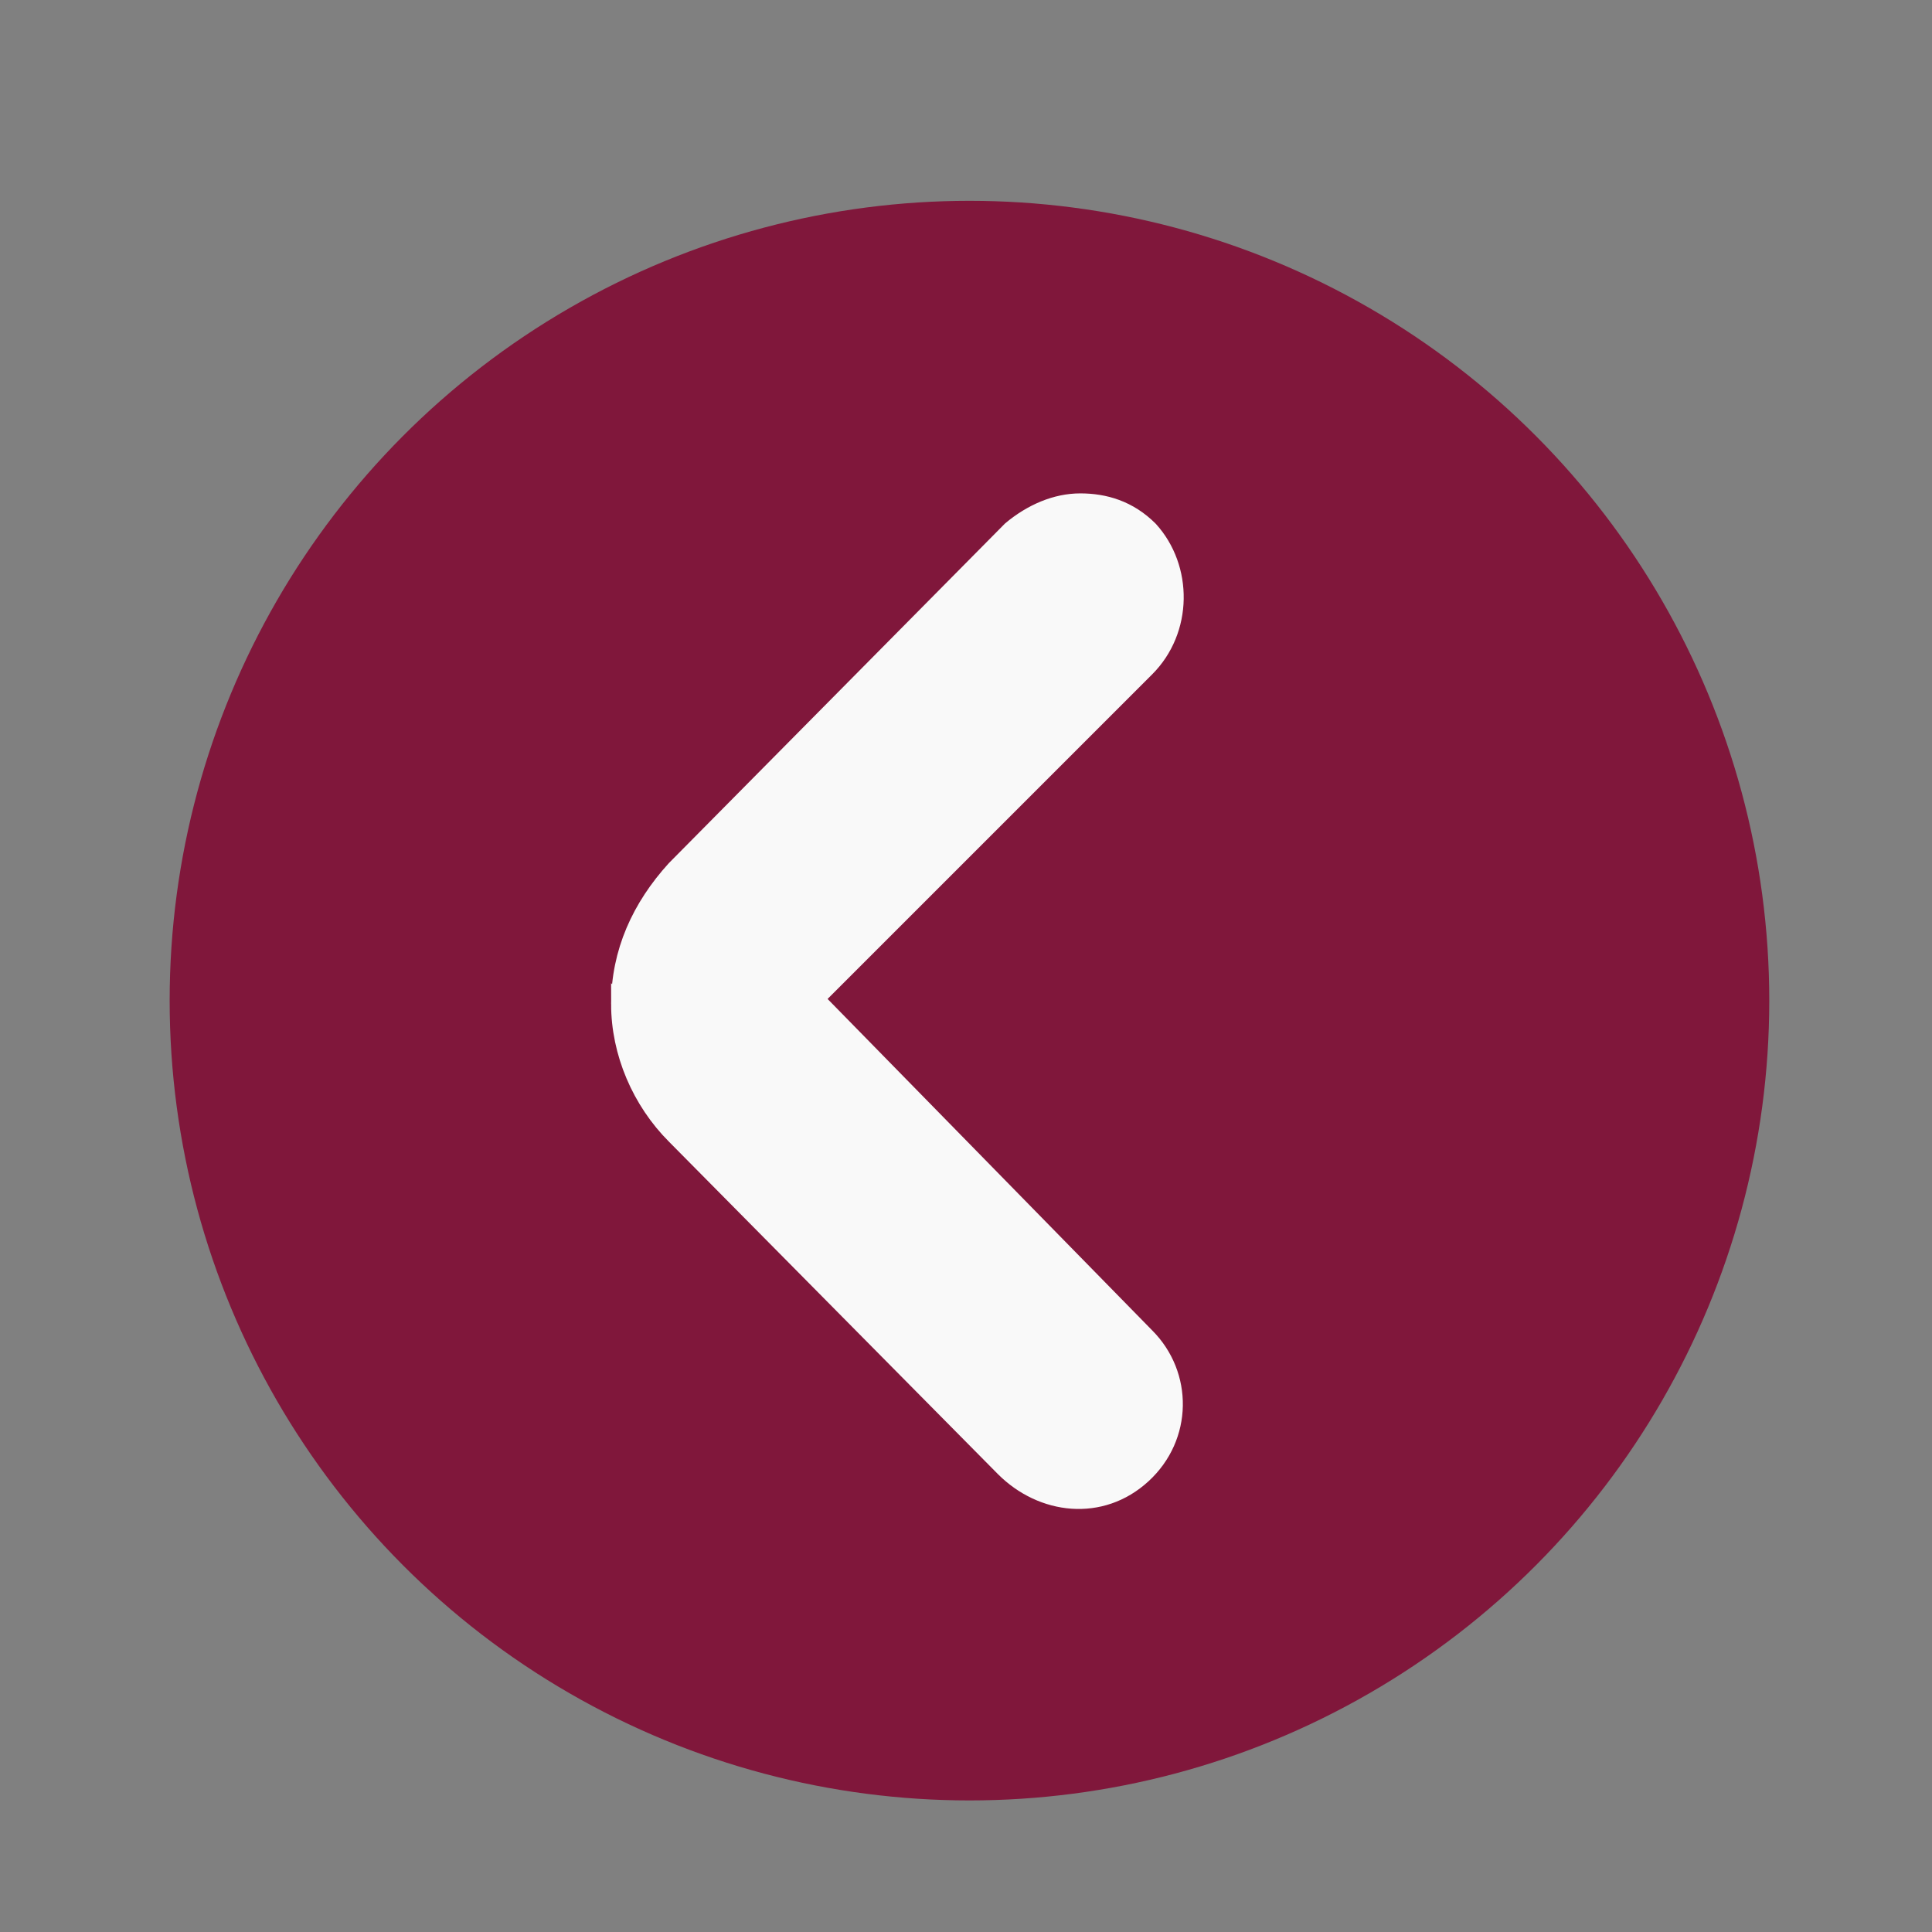 <?xml version="1.0" encoding="utf-8"?>
<!-- Generator: Adobe Illustrator 23.0.1, SVG Export Plug-In . SVG Version: 6.00 Build 0)  -->
<svg version="1.1" id="Capa_1" xmlns="http://www.w3.org/2000/svg" xmlns:xlink="http://www.w3.org/1999/xlink" x="0px" y="0px"
	 viewBox="0 0 55.8 55.8" style="enable-background:new 0 0 55.8 55.8;" xml:space="preserve">
<rect x="0" y="0" width="55.8" height="55.8" fill="#808080" stroke="none"/>
<style type="text/css">
	.st0{fill:#80173B;}
	.st1{fill:#F9F9F9;stroke:#F9F9F9;stroke-width:0.5;stroke-miterlimit:10;}
</style>
<circle class="st0" cx="28" cy="28.9" r="23.1"/>
<g>
	<path class="st1" d="M19.5,32.8l9.5,9.6c1.1,1.1,2.8,1.3,4,0.2c1.2-1.1,1.2-2.9,0.1-4l-9.5-9.7c0,0,0,0,0-0.1l9.5-9.5
		c1.1-1.1,1.1-2.9,0.1-4c-0.6-0.6-1.3-0.8-2-0.8c-0.7,0-1.4,0.3-2,0.8l-9.7,9.8c-1,1.1-1.6,2.4-1.6,3.9V29
		C17.9,30.4,18.5,31.8,19.5,32.8z"/>
</g>
</svg>
